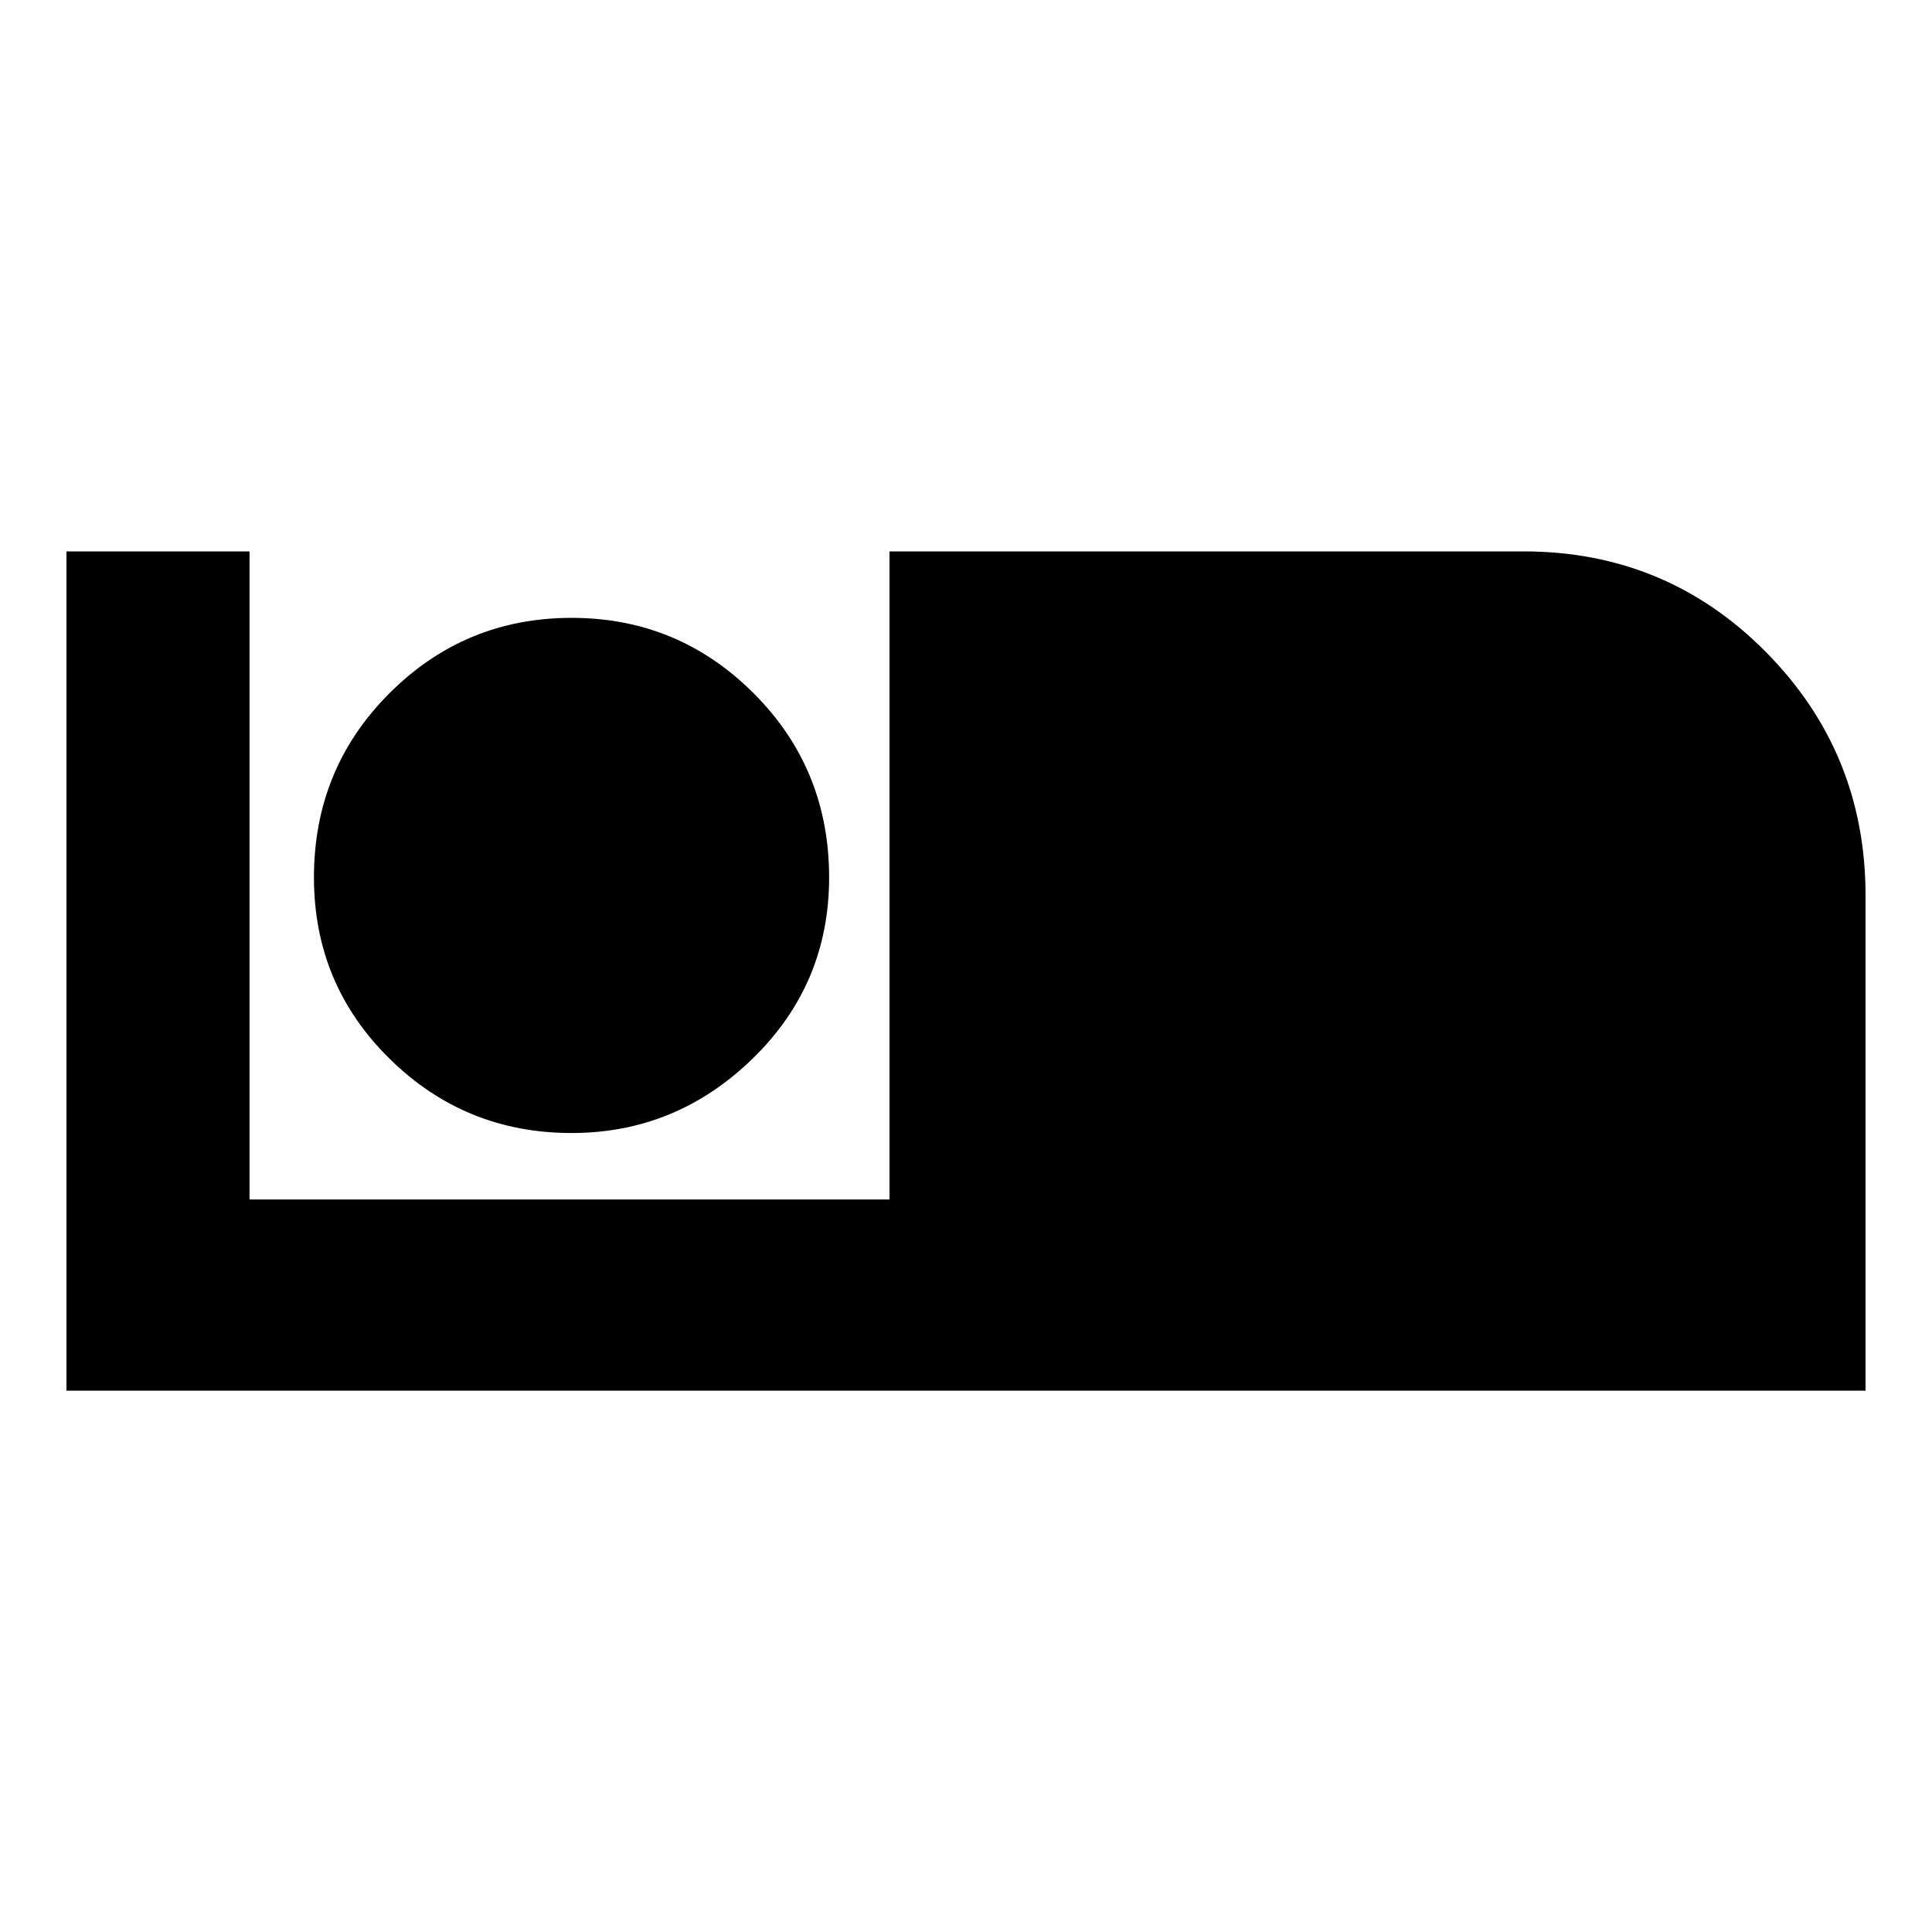 <svg xmlns="http://www.w3.org/2000/svg" height="20" width="20"><path d="M.688 14.396V5.708h1.895v6.709h6.625V5.708h6.563q1.479 0 2.51 1.042 1.031 1.042 1.031 2.521v5.125Zm5.229-2.667q-1.105 0-1.886-.771-.781-.77-.781-1.875 0-1.125.781-1.906.781-.781 1.886-.781 1.104 0 1.885.781.781.781.781 1.906 0 1.105-.791 1.875-.792.771-1.875.771Z"/></svg>